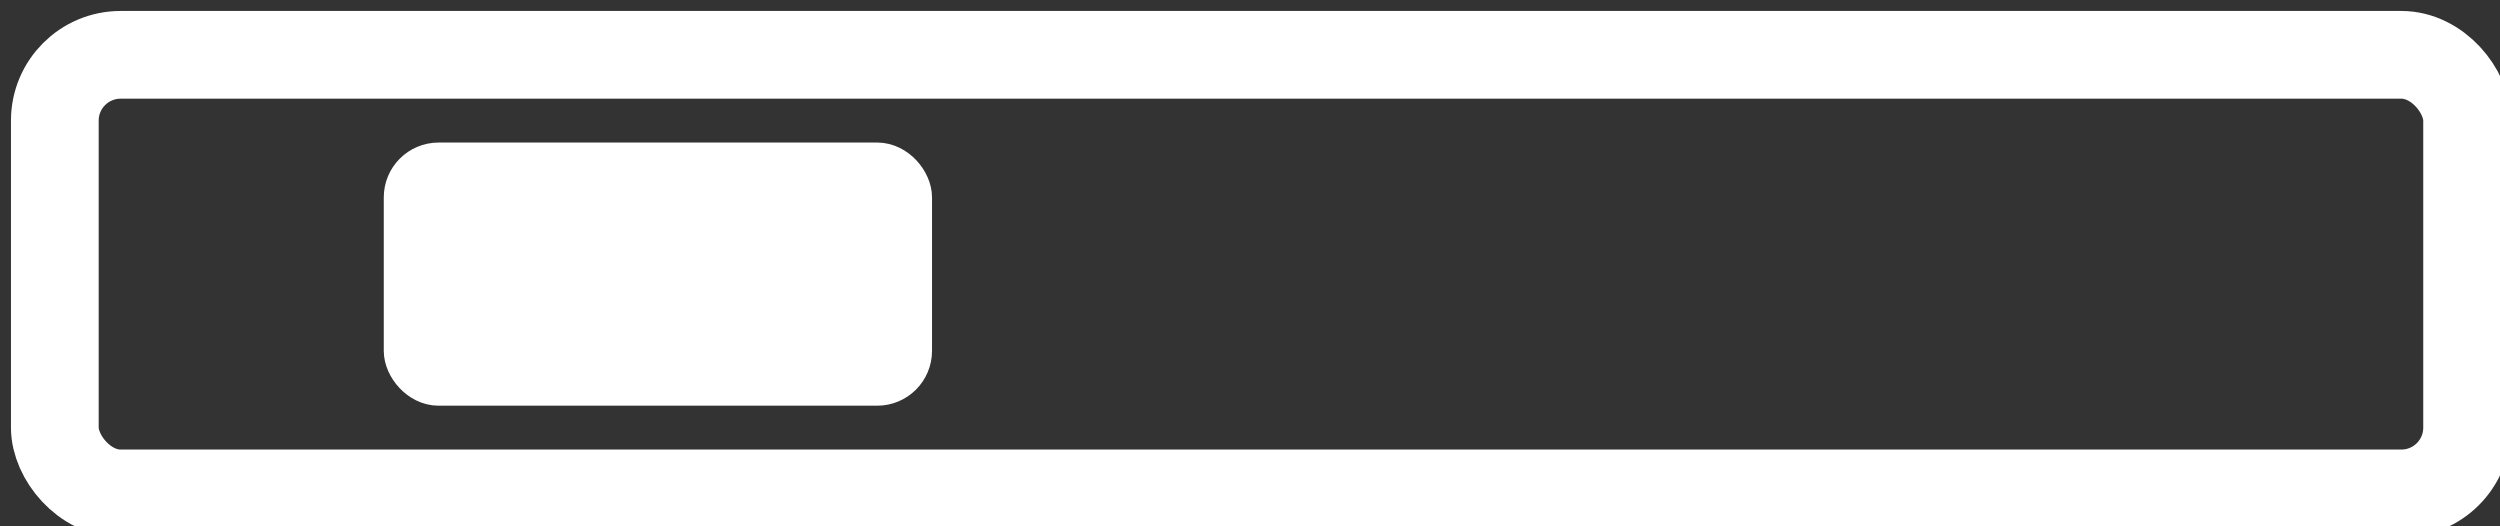 <?xml version="1.0" encoding="UTF-8"?>
<!DOCTYPE svg PUBLIC "-//W3C//DTD SVG 1.1//EN" "http://www.w3.org/Graphics/SVG/1.1/DTD/svg11.dtd">
<svg xmlns="http://www.w3.org/2000/svg" xmlns:xlink="http://www.w3.org/1999/xlink" version="1.1" width="114px" height="24px" viewBox="-0.5 -0.5 114 24" content="&lt;mxfile host=&quot;app.diagrams.net&quot; modified=&quot;2021-01-31T19:56:16.547Z&quot; agent=&quot;5.0 (Macintosh; Intel Mac OS X 11_0_0) AppleWebKit/537.36 (KHTML, like Gecko) Chrome/87.0.428.141 Safari/537.36&quot; etag=&quot;eTdVm1oaCfjQfedJXnEe&quot; version=&quot;14.2.9&quot; pages=&quot;2&quot;&gt;&lt;diagram id=&quot;Ng-LOAxTTWRW9Y7T2Uqd&quot; name=&quot;Page-1&quot;&gt;tZRRT4MwEIB/DY8mlG5uPjqc+rLEhEWfG3qjjYUjXSdsv94yDhiSJS5RHkj73fVavl4IeJzXL1aUaoMSTBCFsg74UxBFiwXz7wYcWzBnvAWZ1bJFbACJPgHBkOhBS9iPEh2icbocwxSLAlI3YsJarMZpOzTjXUuRwQQkqTBT+qGlUy1dzsOBv4LOVLczCymSiy6ZwF4JidUF4uuAxxbRtaO8jsE07jov7brnK9H+YBYK95sF79ZqvdtU7u1UM/a43D4k2zuq8iXMgT6YDuuOnQGLh0JCU4QFfFUp7SApRdpEK3/lnimXGwrvncXP3tTME9oArIP66slZ78P3EWAOzh59Ci3oFVIPRTOaV8ONsHti6uI2unWCmiDrSw+e/IBU3aAt+ldtXsVqp42J0aA9V+Ph+fkjnbPoh875RGfEpzbZ7Tb9dGjwc+ziL8HX3w==&lt;/diagram&gt;&lt;diagram id=&quot;naD8mPygF7s2AcGt1gRU&quot; name=&quot;Page-2&quot;&gt;xZTBboMwDIafhmMlSGjV81i7adMuq6ppxwhcEi1gFtJC9/QLxUAphwlp0zig5LPjkN9/8HiU1Q9GFPIFE9Ae85Pa4/ceY9xfu3cDzi0I1qwFqVEJoQHs1BcQ9IkeVQLlKNEiaquKMYwxzyG2IyaMwWqcdkA93rUQKUzALhZ6St9UYmVL10t/4I+gUtntHPgUyUSXTKCUIsHqCvGNxyODaNtRVkegG+06XeziyZT7vXp/DlUoV59lcXpdtMW2c5b0RzCQ298tTb08CX0kveis9twJaPCYJ9AUCTx+V0llYVeIuIlWzjGOSZtpCpfW4EcvdOjIQWkdoUbj5jnm0Cd10GN8e3lchL4GjIX6pn0/nD3oG+KMDJiBNWe3jqr0PSQTs5Dm1WCJoHOsvLJDt06QC9O+9KC0G5DYM4Tnfyo8+x+V+epG5eVEZcanIgfzRXbT4eJdYld/L775Bg==&lt;/diagram&gt;&lt;/mxfile&gt;"><rect x="-0.5" y="-0.5" width="114" height="24" fill="#333333" stroke="none"/><defs/><g><rect x="2" y="2" width="110" height="20" rx="3" ry="3" fill="none" stroke="#ffffff" stroke-width="4" pointer-events="all"/><rect x="18" y="7" width="23" height="10" rx="1.5" ry="1.5" fill="#ffffff" stroke="#ffffff" stroke-width="2" pointer-events="all"/></g></svg>